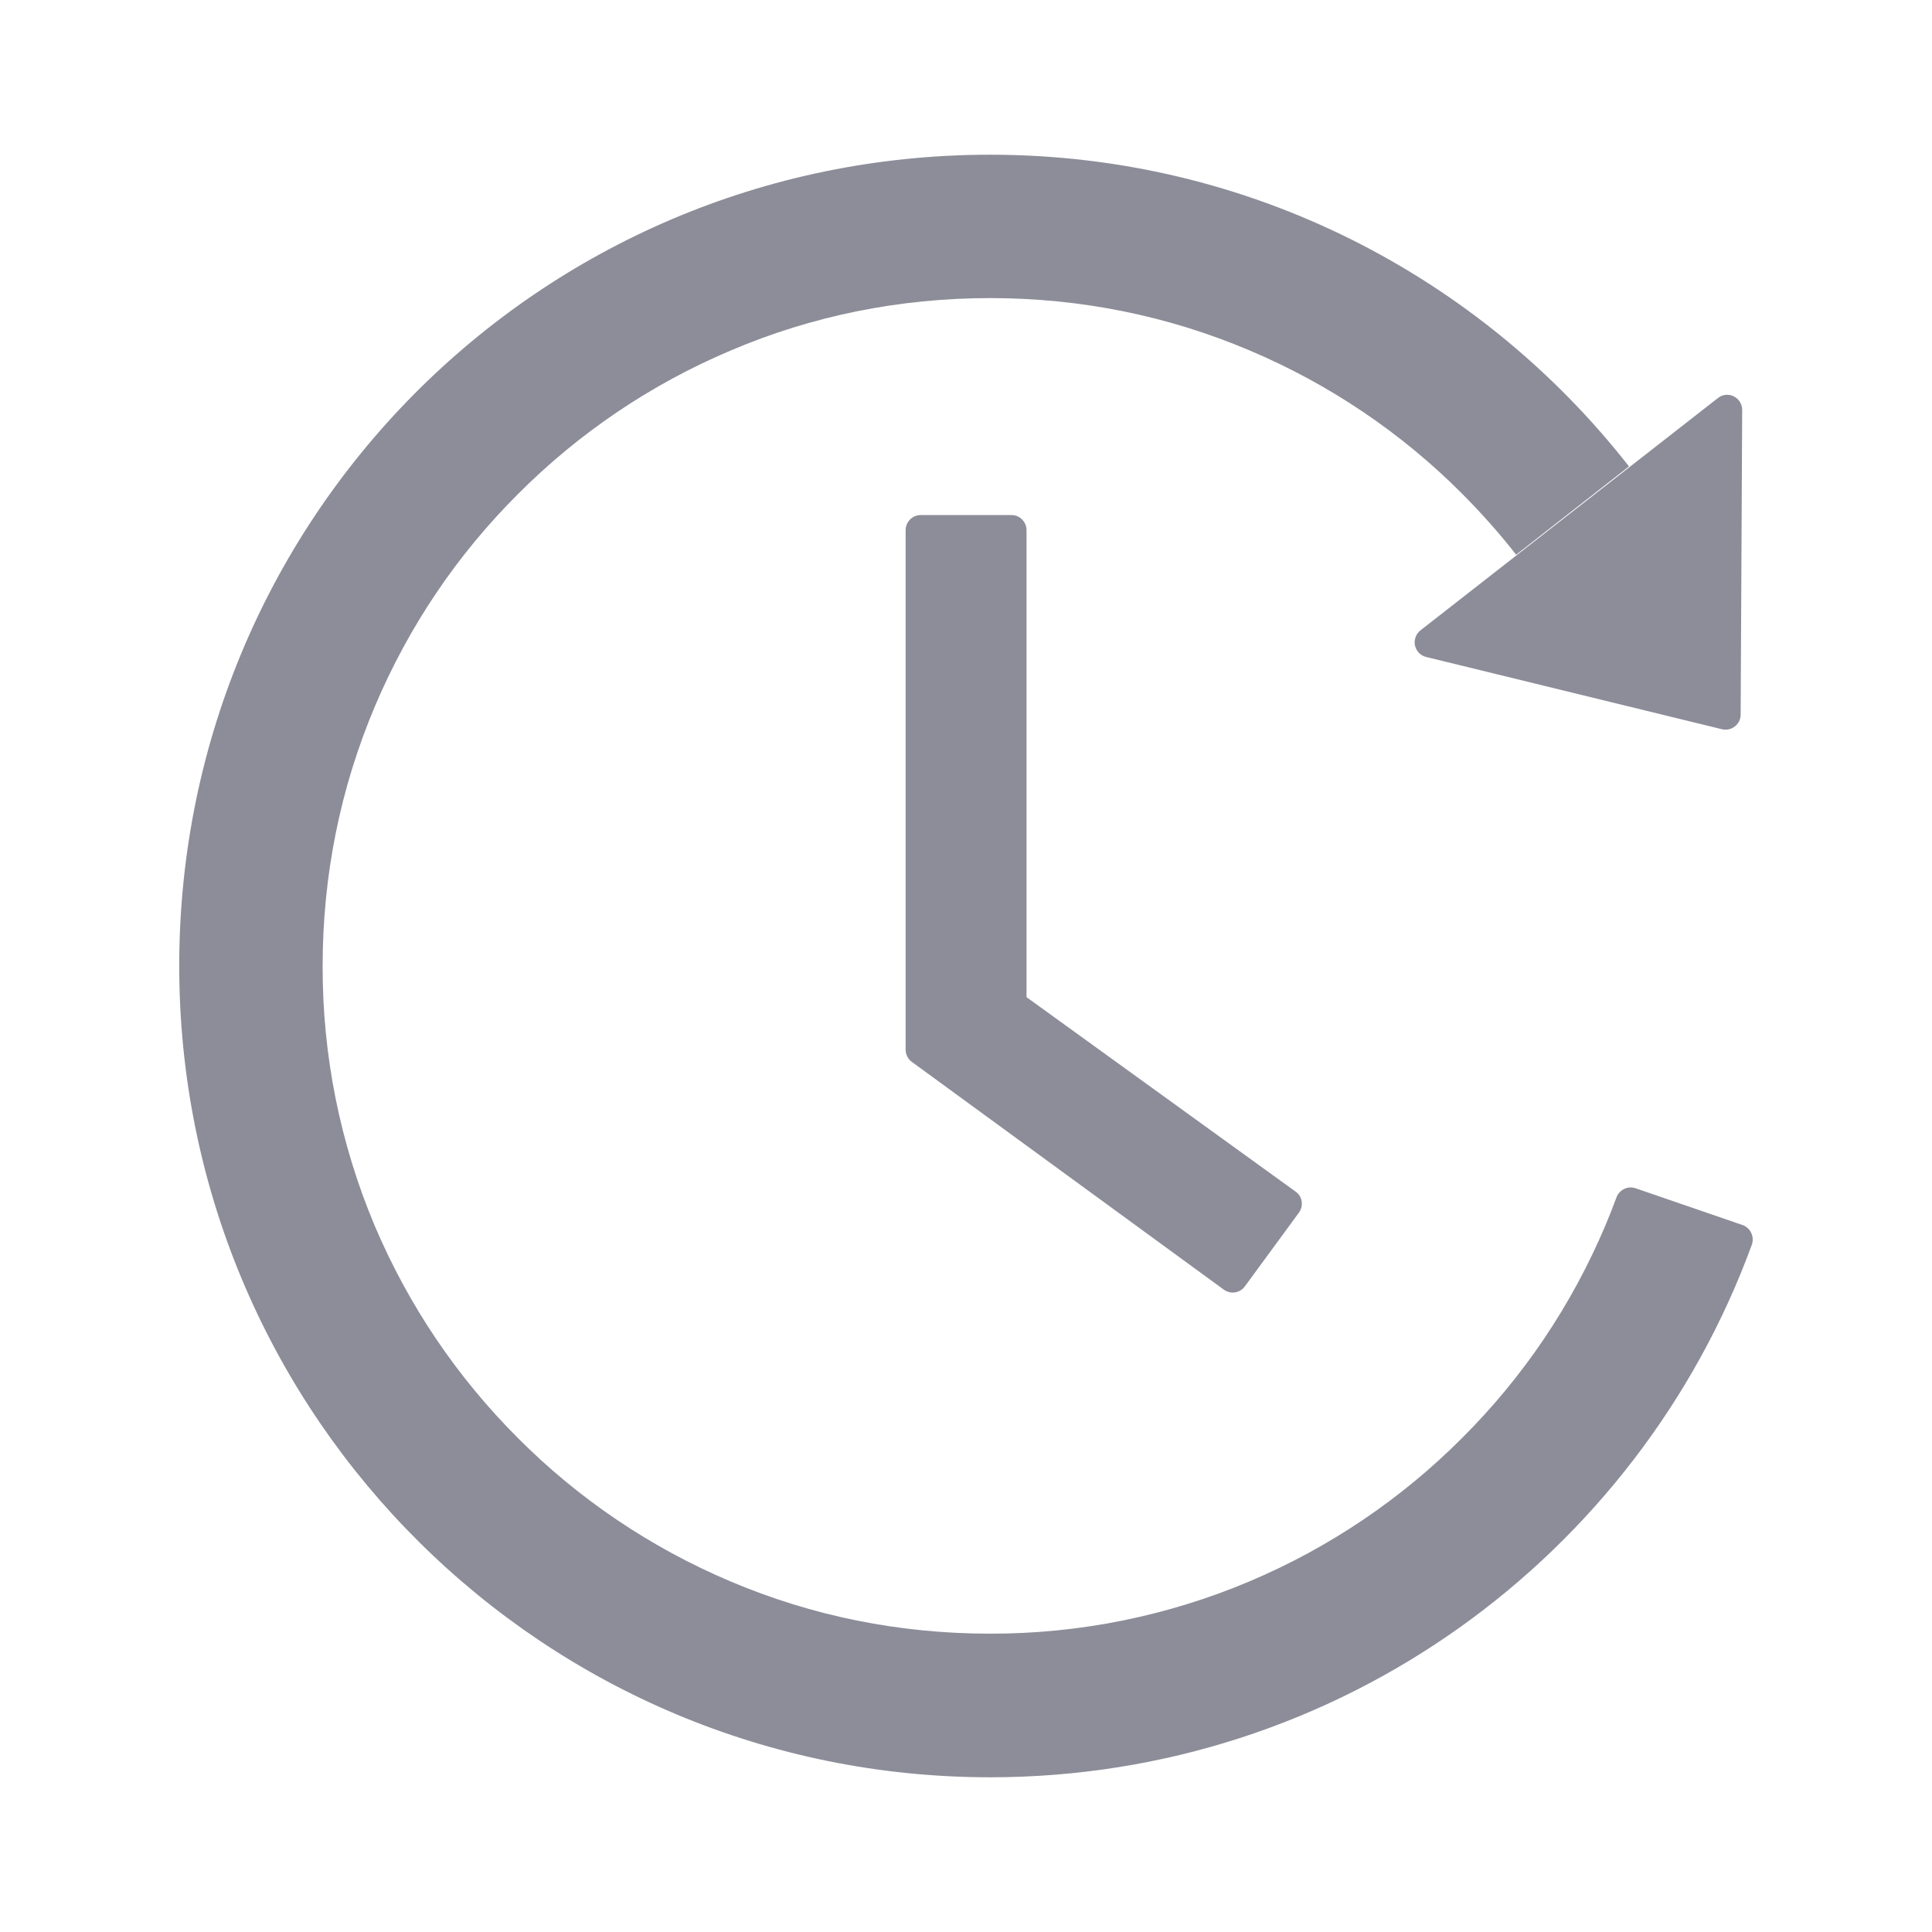 <svg width="24" height="24" viewBox="0 0 24 24" fill="none" xmlns="http://www.w3.org/2000/svg">
<path d="M12.565 6.398H11.438C11.334 6.398 11.25 6.483 11.25 6.586V13.038C11.25 13.099 11.278 13.155 11.327 13.191L15.202 16.02C15.286 16.081 15.403 16.064 15.464 15.98L16.134 15.066C16.198 14.979 16.179 14.862 16.095 14.803L12.752 12.387V6.586C12.752 6.483 12.668 6.398 12.565 6.398ZM17.716 8.161L21.391 9.059C21.509 9.087 21.623 8.998 21.623 8.878L21.642 5.093C21.642 4.936 21.462 4.847 21.34 4.945L17.646 7.83C17.618 7.852 17.597 7.881 17.585 7.914C17.573 7.947 17.57 7.983 17.577 8.018C17.585 8.052 17.602 8.084 17.626 8.109C17.651 8.135 17.682 8.153 17.716 8.161ZM21.647 15.218L20.318 14.761C20.272 14.745 20.221 14.748 20.177 14.769C20.133 14.79 20.098 14.828 20.081 14.873C20.037 14.993 19.99 15.11 19.941 15.227C19.523 16.214 18.926 17.102 18.162 17.864C17.406 18.622 16.511 19.226 15.525 19.643C14.504 20.075 13.406 20.296 12.298 20.294C11.177 20.294 10.092 20.077 9.07 19.643C8.085 19.226 7.189 18.622 6.434 17.864C5.672 17.102 5.074 16.214 4.655 15.227C4.225 14.206 4.005 13.108 4.008 12C4.008 10.88 4.226 9.792 4.659 8.77C5.077 7.784 5.674 6.895 6.438 6.134C7.194 5.376 8.089 4.772 9.075 4.355C10.092 3.921 11.18 3.703 12.3 3.703C13.42 3.703 14.505 3.921 15.527 4.355C16.513 4.772 17.409 5.376 18.164 6.134C18.403 6.375 18.628 6.626 18.834 6.891L20.236 5.794C18.391 3.436 15.52 1.92 12.295 1.922C6.68 1.924 2.17 6.485 2.227 12.103C2.283 17.623 6.771 22.078 12.3 22.078C16.648 22.078 20.351 19.322 21.762 15.462C21.797 15.363 21.745 15.253 21.647 15.218Z" fill="#8C8D99"/>
</svg>

